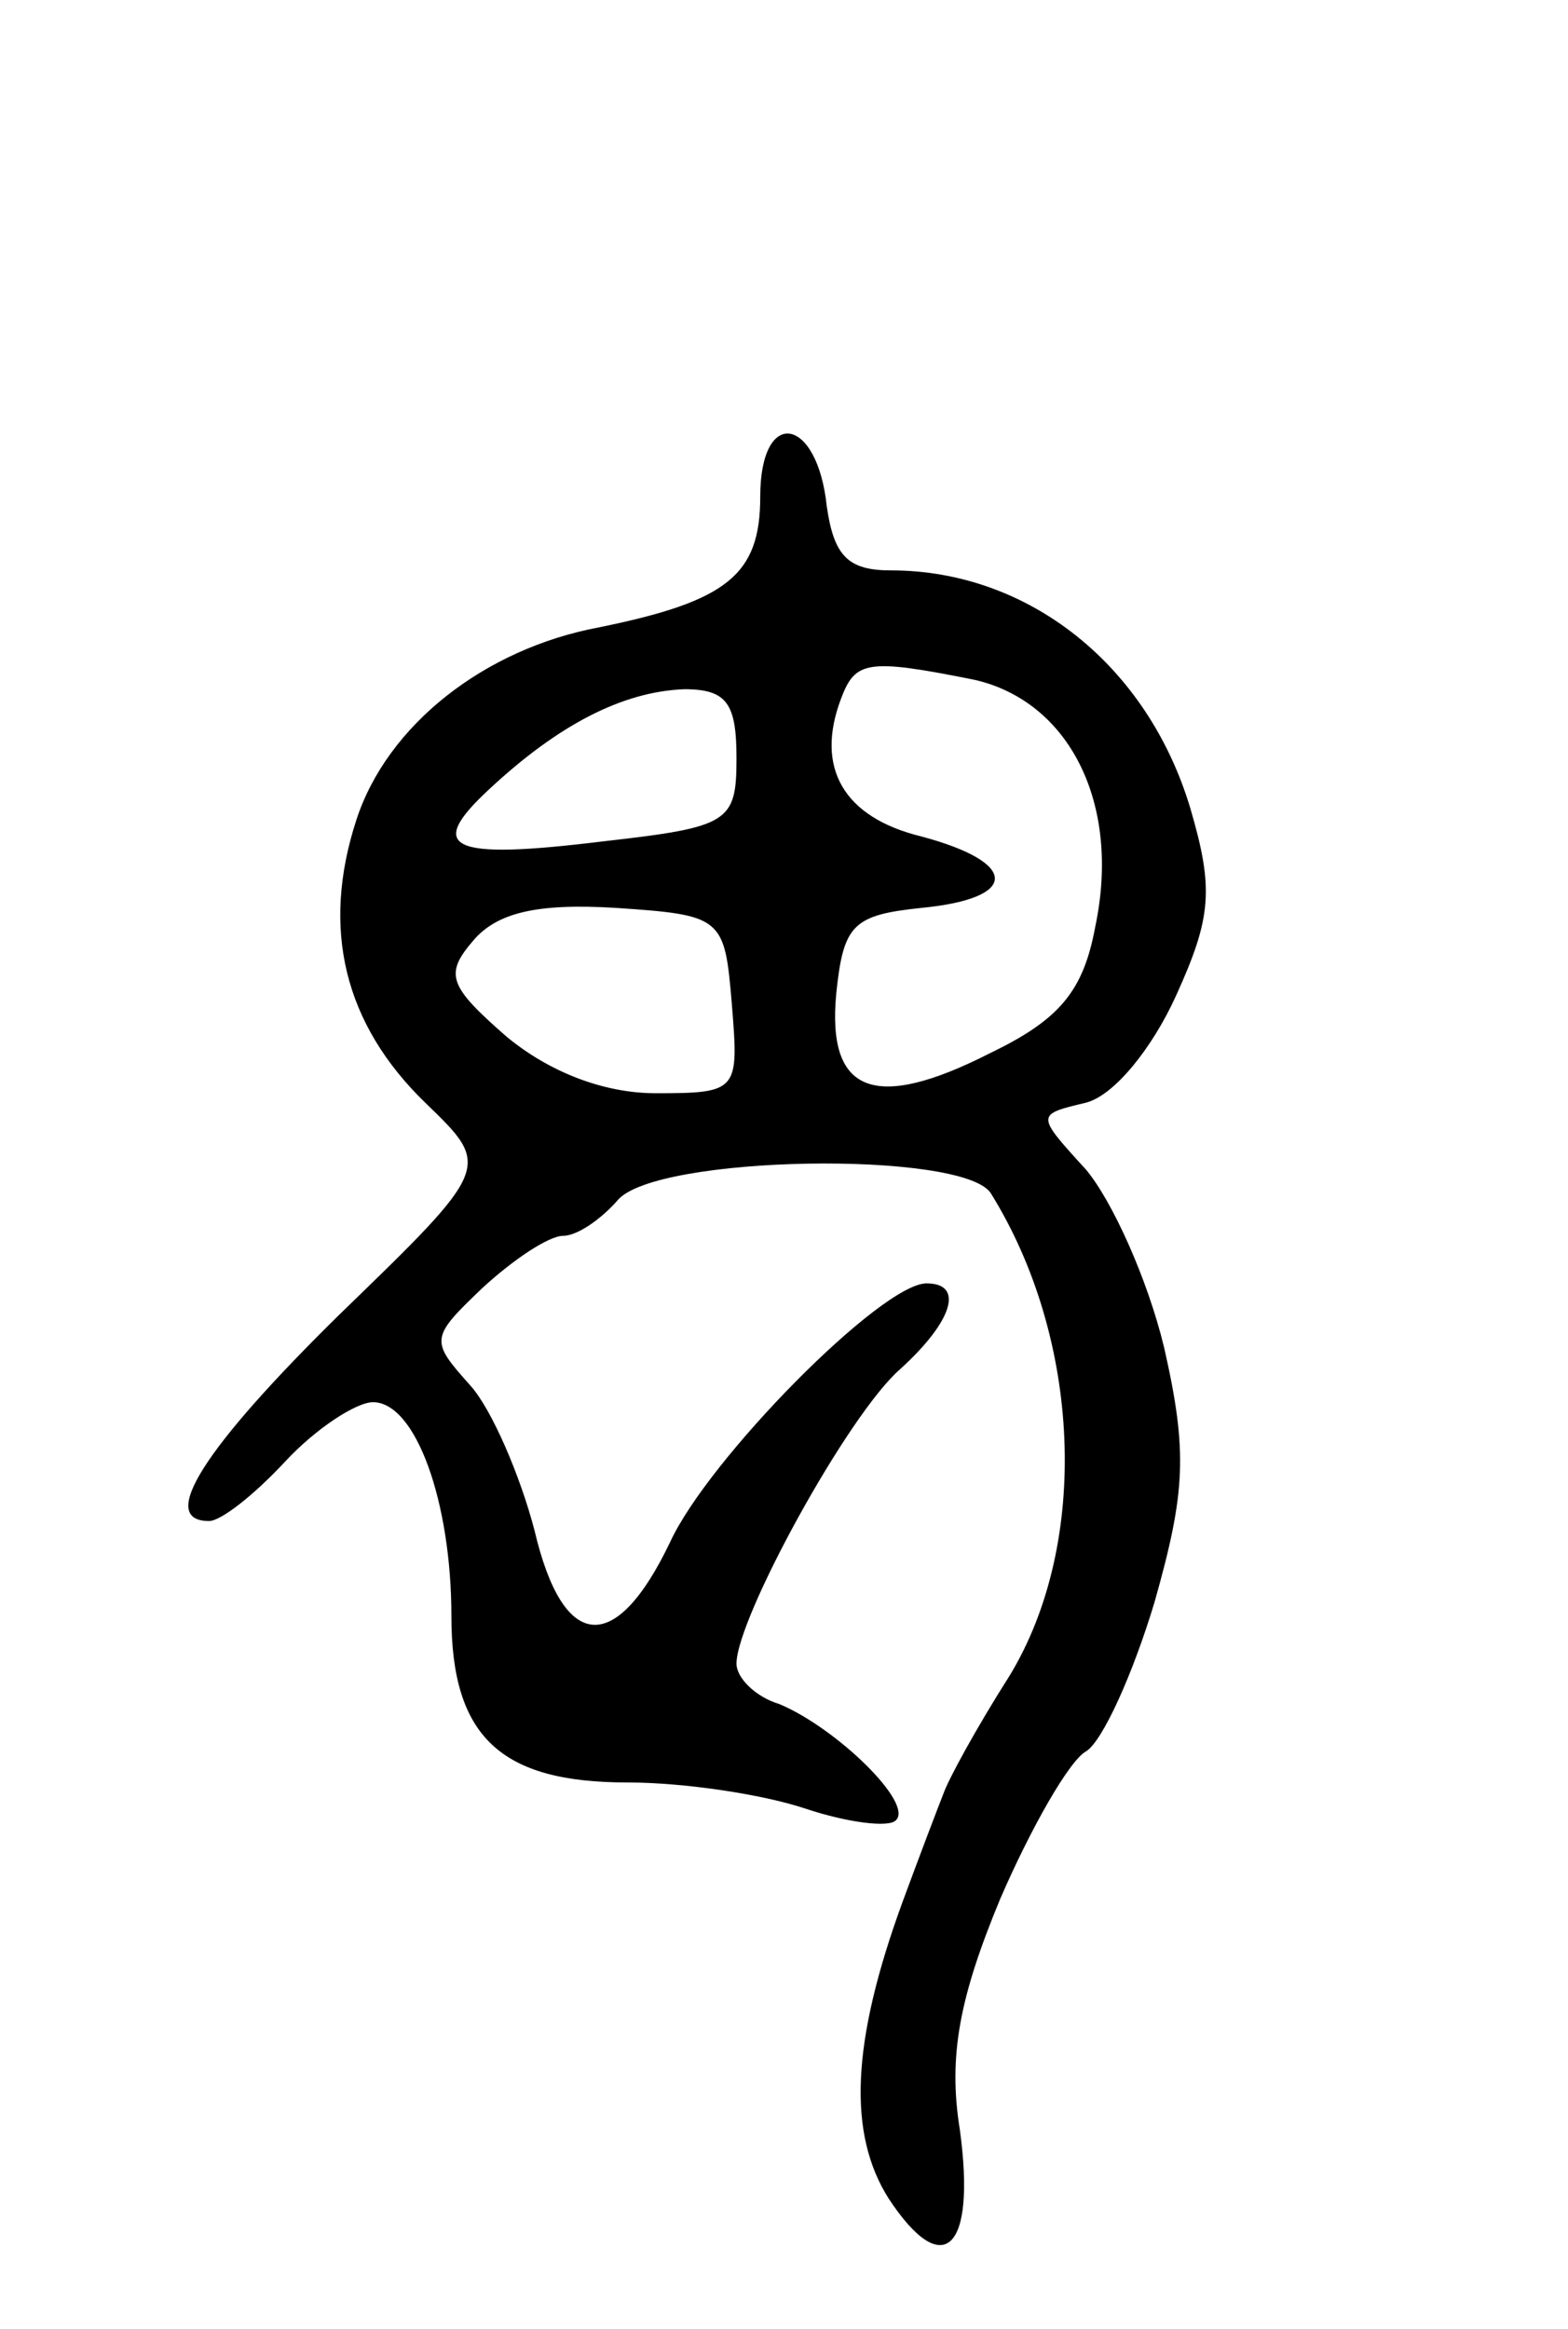 <svg version="1.0" xmlns="http://www.w3.org/2000/svg"
 width="66pt" height="98pt" viewBox="0 0 66 98"
 preserveAspectRatio="xMidYMid meet">
<g transform="translate(0,98) scale(0.1,-0.1)"
fill="#000000" stroke="none">
<path d="M320 771 c0 -33 -14 -44 -68 -55 -48 -9 -89 -41 -102 -81 -15 -46 -5
-86 29 -119 28 -27 28 -27 -36 -89 -57 -56 -77 -87 -55 -87 5 0 19 11 32 25
13 14 30 25 37 25 18 0 33 -42 33 -90 0 -51 21 -70 74 -70 24 0 57 -5 75 -11
18 -6 35 -8 38 -5 8 7 -25 39 -49 49 -10 3 -18 11 -18 17 0 19 47 105 69 124
22 20 27 36 11 36 -19 0 -92 -74 -108 -109 -23 -48 -45 -46 -57 5 -6 23 -18
51 -27 61 -17 19 -17 20 5 41 13 12 28 22 34 22 6 0 16 7 23 15 16 19 145 21
157 3 38 -61 42 -147 8 -203 -14 -22 -26 -44 -28 -50 -2 -5 -10 -26 -17 -45
-22 -60 -23 -98 -6 -125 23 -35 37 -22 30 29 -5 31 0 56 17 97 13 30 29 58 36
62 7 4 20 33 29 63 13 46 14 63 4 107 -7 29 -22 62 -33 75 -21 23 -21 23 0 28
12 3 28 23 38 45 15 33 16 45 6 79 -18 60 -68 100 -126 100 -18 0 -24 6 -27
27 -4 38 -28 42 -28 4z m90 -77 c40 -9 62 -52 51 -104 -5 -27 -15 -39 -44 -53
-49 -25 -69 -17 -65 25 3 29 7 33 36 36 41 4 41 19 0 30 -33 8 -45 29 -34 58
6 16 11 17 56 8z m-100 -33 c0 -27 -3 -29 -56 -35 -65 -8 -75 -3 -48 22 29 27
56 41 82 42 18 0 22 -6 22 -29z m-2 -103 c3 -37 3 -38 -32 -38 -22 0 -45 9
-63 24 -24 21 -26 26 -14 40 10 12 27 16 60 14 45 -3 46 -4 49 -40z"/>
</g>
</svg>
